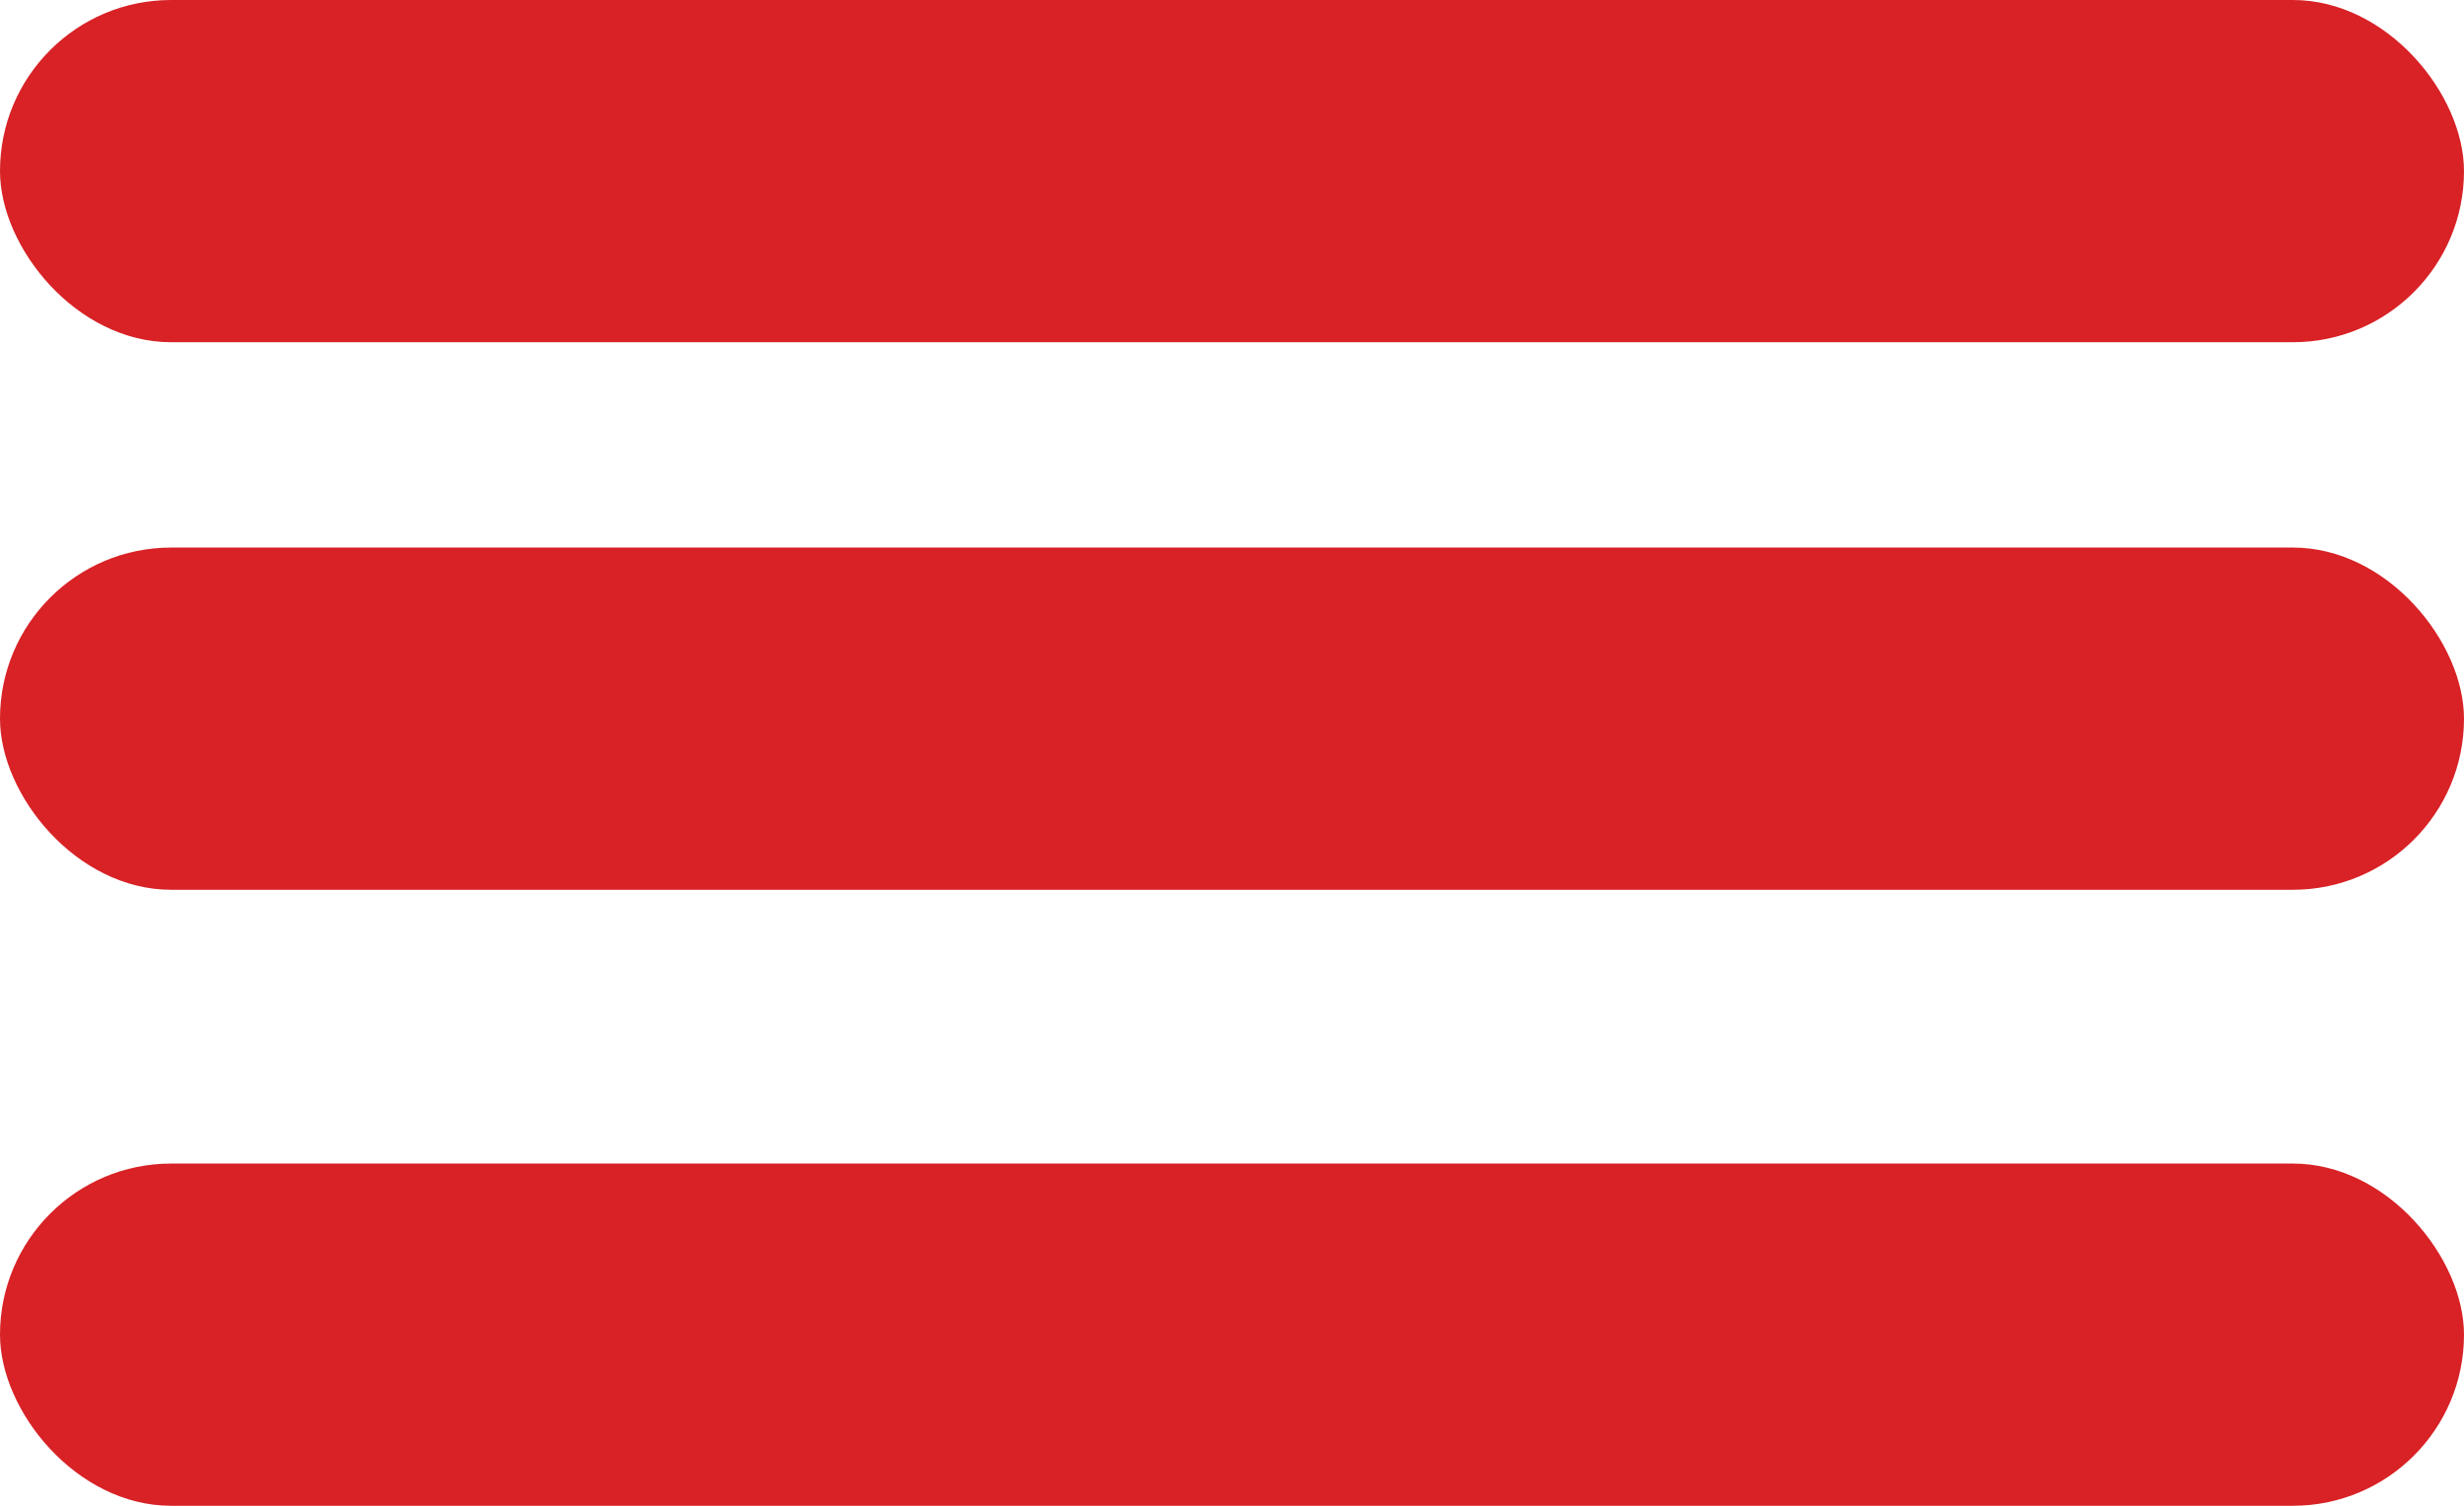 <svg xmlns="http://www.w3.org/2000/svg" width="36" height="22" viewBox="0 0 36 22"><g transform="translate(-272 -35)"><rect width="36" height="5" rx="2.5" transform="translate(272 35)" fill="#d82226"/><rect width="36" height="5" rx="2.5" transform="translate(272 43)" fill="#d82226"/><rect width="36" height="5" rx="2.5" transform="translate(272 52)" fill="#d82226"/></g></svg>